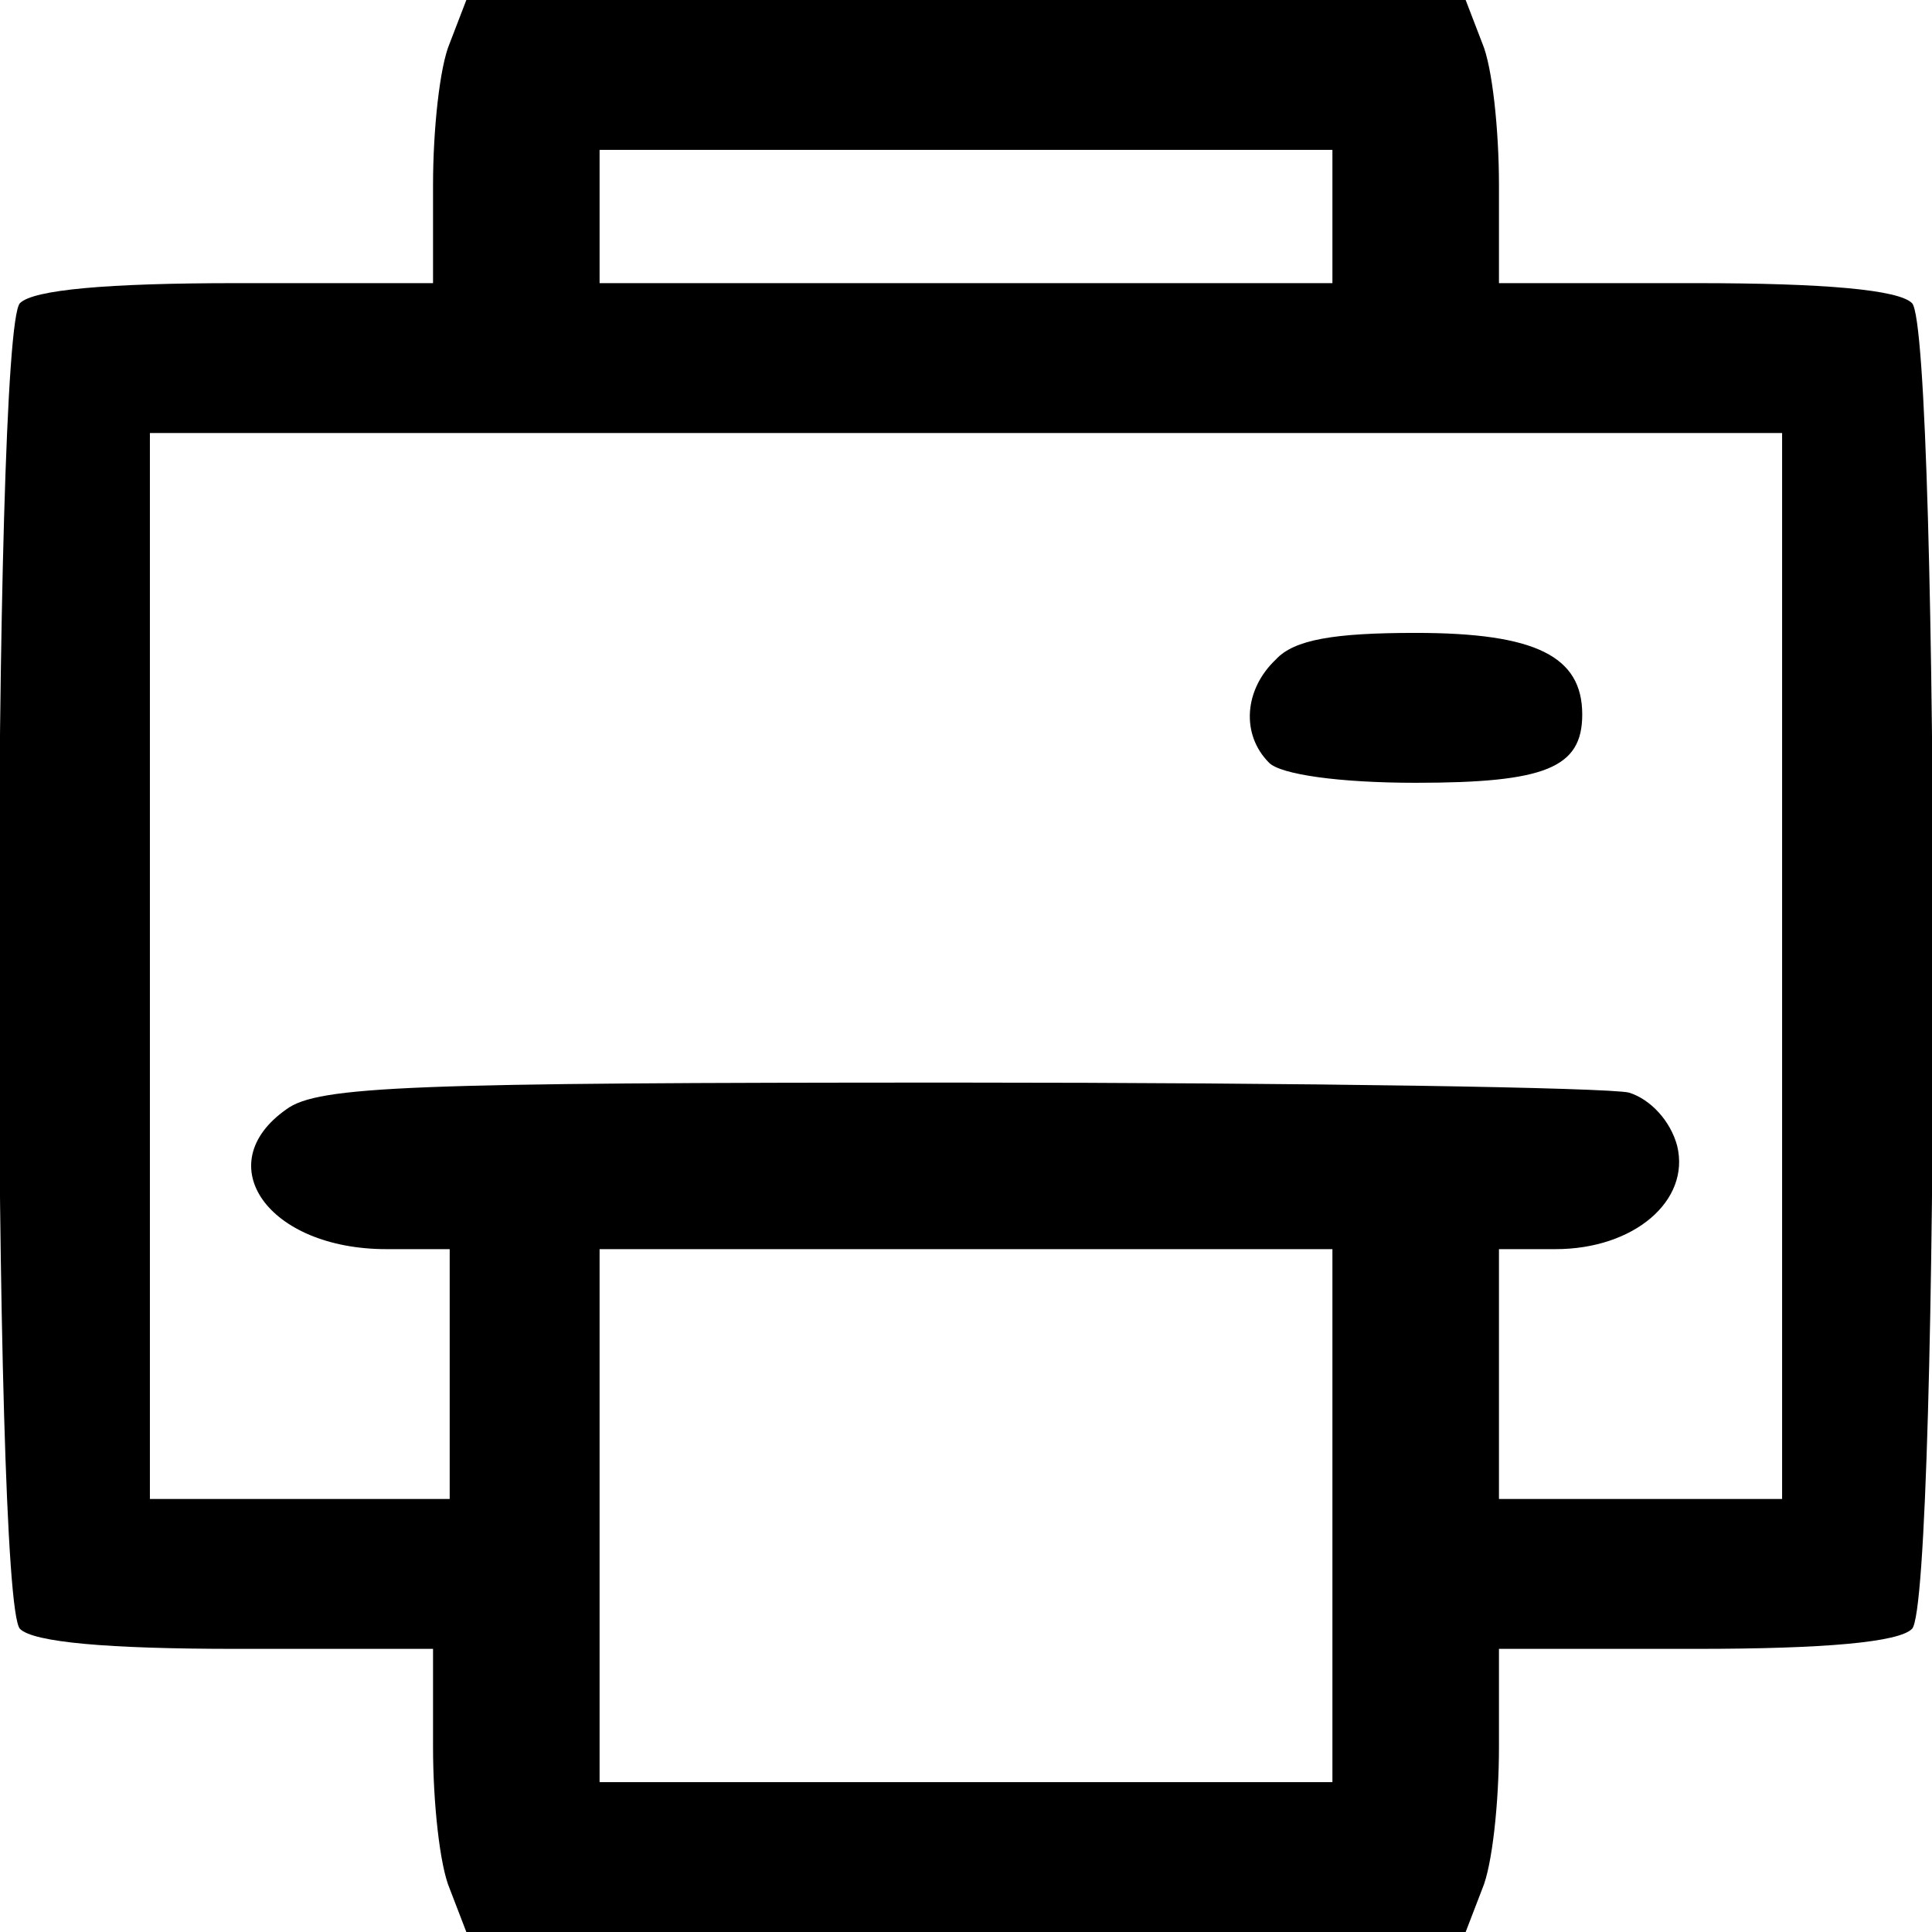 <?xml version="1.0" standalone="no"?>
<!DOCTYPE svg PUBLIC "-//W3C//DTD SVG 20010904//EN"
 "http://www.w3.org/TR/2001/REC-SVG-20010904/DTD/svg10.dtd">
<svg version="1.0" xmlns="http://www.w3.org/2000/svg"
 width="116pt" height="116pt" viewBox="0 0 116 116"
 preserveAspectRatio="xMidYMid meet">
<g transform="translate(0,116) scale(0.1,-0.1)"
fill="#000000" stroke="none">
<path d="M270 1134 c-6 -14 -10 -52 -10 -85 l0 -59 -118 0 c-78 0 -122 -4
-130 -12 -17 -17 -17 -779 0 -796 8 -8 52 -12 130 -12 l118 0 0 -59 c0 -33 4
-71 10 -85 l10 -26 300 0 300 0 10 26 c6 14 10 52 10 85 l0 59 118 0 c78 0
122 4 130 12 17 17 17 779 0 796 -8 8 -52 12 -130 12 l-118 0 0 59 c0 33 -4
71 -10 85 l-10 26 -300 0 -300 0 -10 -26z m530 -104 l0 -40 -220 0 -220 0 0
40 0 40 220 0 220 0 0 -40z m270 -450 l0 -320 -85 0 -85 0 0 75 0 75 34 0 c47
0 81 29 73 62 -4 15 -16 28 -29 32 -13 3 -194 6 -403 6 -328 0 -384 -2 -403
-16 -47 -33 -11 -84 60 -84 l38 0 0 -75 0 -75 -90 0 -90 0 0 320 0 320 490 0
490 0 0 -320z m-270 -330 l0 -160 -220 0 -220 0 0 160 0 160 220 0 220 0 0
-160z"/>
<path d="M766 764 c-19 -18 -21 -45 -4 -62 7 -7 42 -12 88 -12 78 0 100 9 100
41 0 35 -28 49 -100 49 -49 0 -73 -4 -84 -16z"/>
</g>
</svg>
